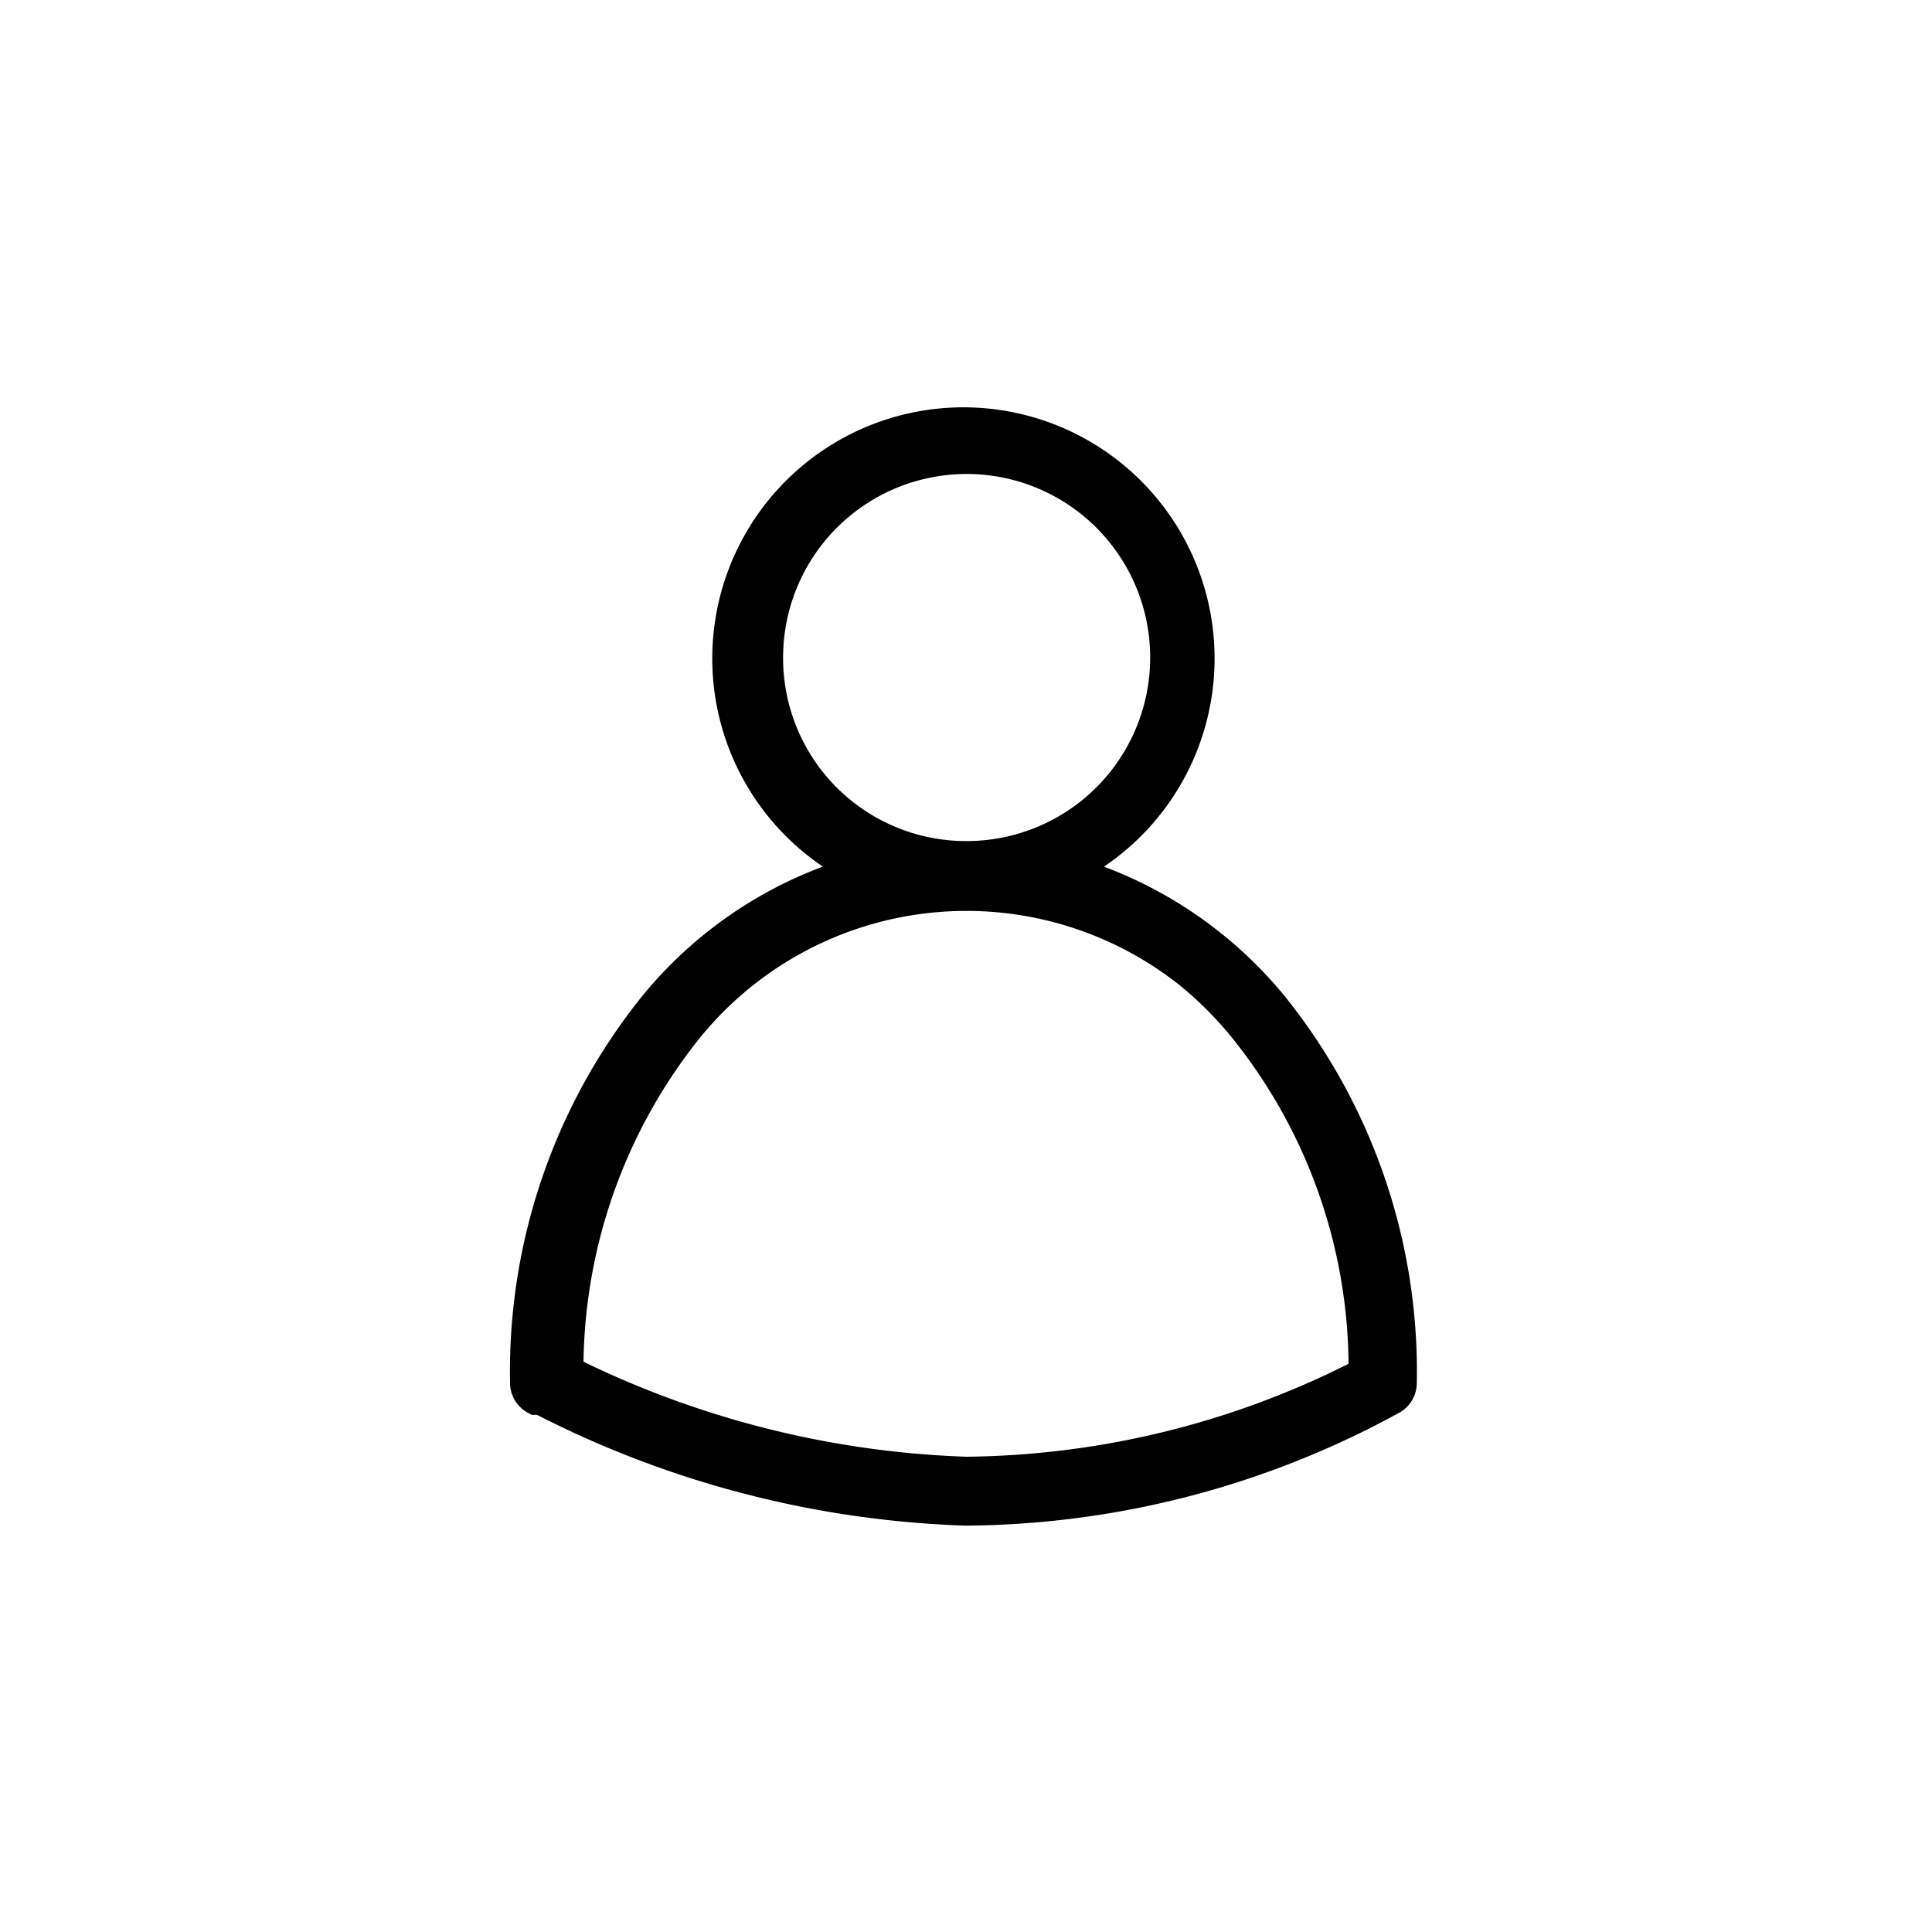 <svg id="_015---Cream-Pot" data-name=" 015---Cream-Pot" xmlns="http://www.w3.org/2000/svg" viewBox="0 0 30 30"><defs><style>.cls-1{stroke:#000;stroke-width:0.5px;}</style></defs><path id="user" class="cls-1" d="M8.4,21.72A15.48,15.48,0,0,0,15,23.44a13.93,13.93,0,0,0,6.62-1.73.28.28,0,0,0,.13-.24,9.05,9.05,0,0,0-2-5.85,6.4,6.4,0,0,0-3.22-2.1,3.65,3.65,0,1,0-3.14,0,6.36,6.36,0,0,0-3.22,2.1,9.05,9.05,0,0,0-2,5.85.28.28,0,0,0,.15.25Zm3.51-11.5A3.1,3.1,0,1,1,15,13.31a3.09,3.09,0,0,1-3.09-3.09ZM10.64,16a5.58,5.58,0,0,1,7.83-.9,5.82,5.82,0,0,1,.89.9,8.43,8.43,0,0,1,1.83,5.33A13.75,13.75,0,0,1,15,22.87,15,15,0,0,1,8.81,21.3,8.48,8.48,0,0,1,10.64,16Z"/></svg>